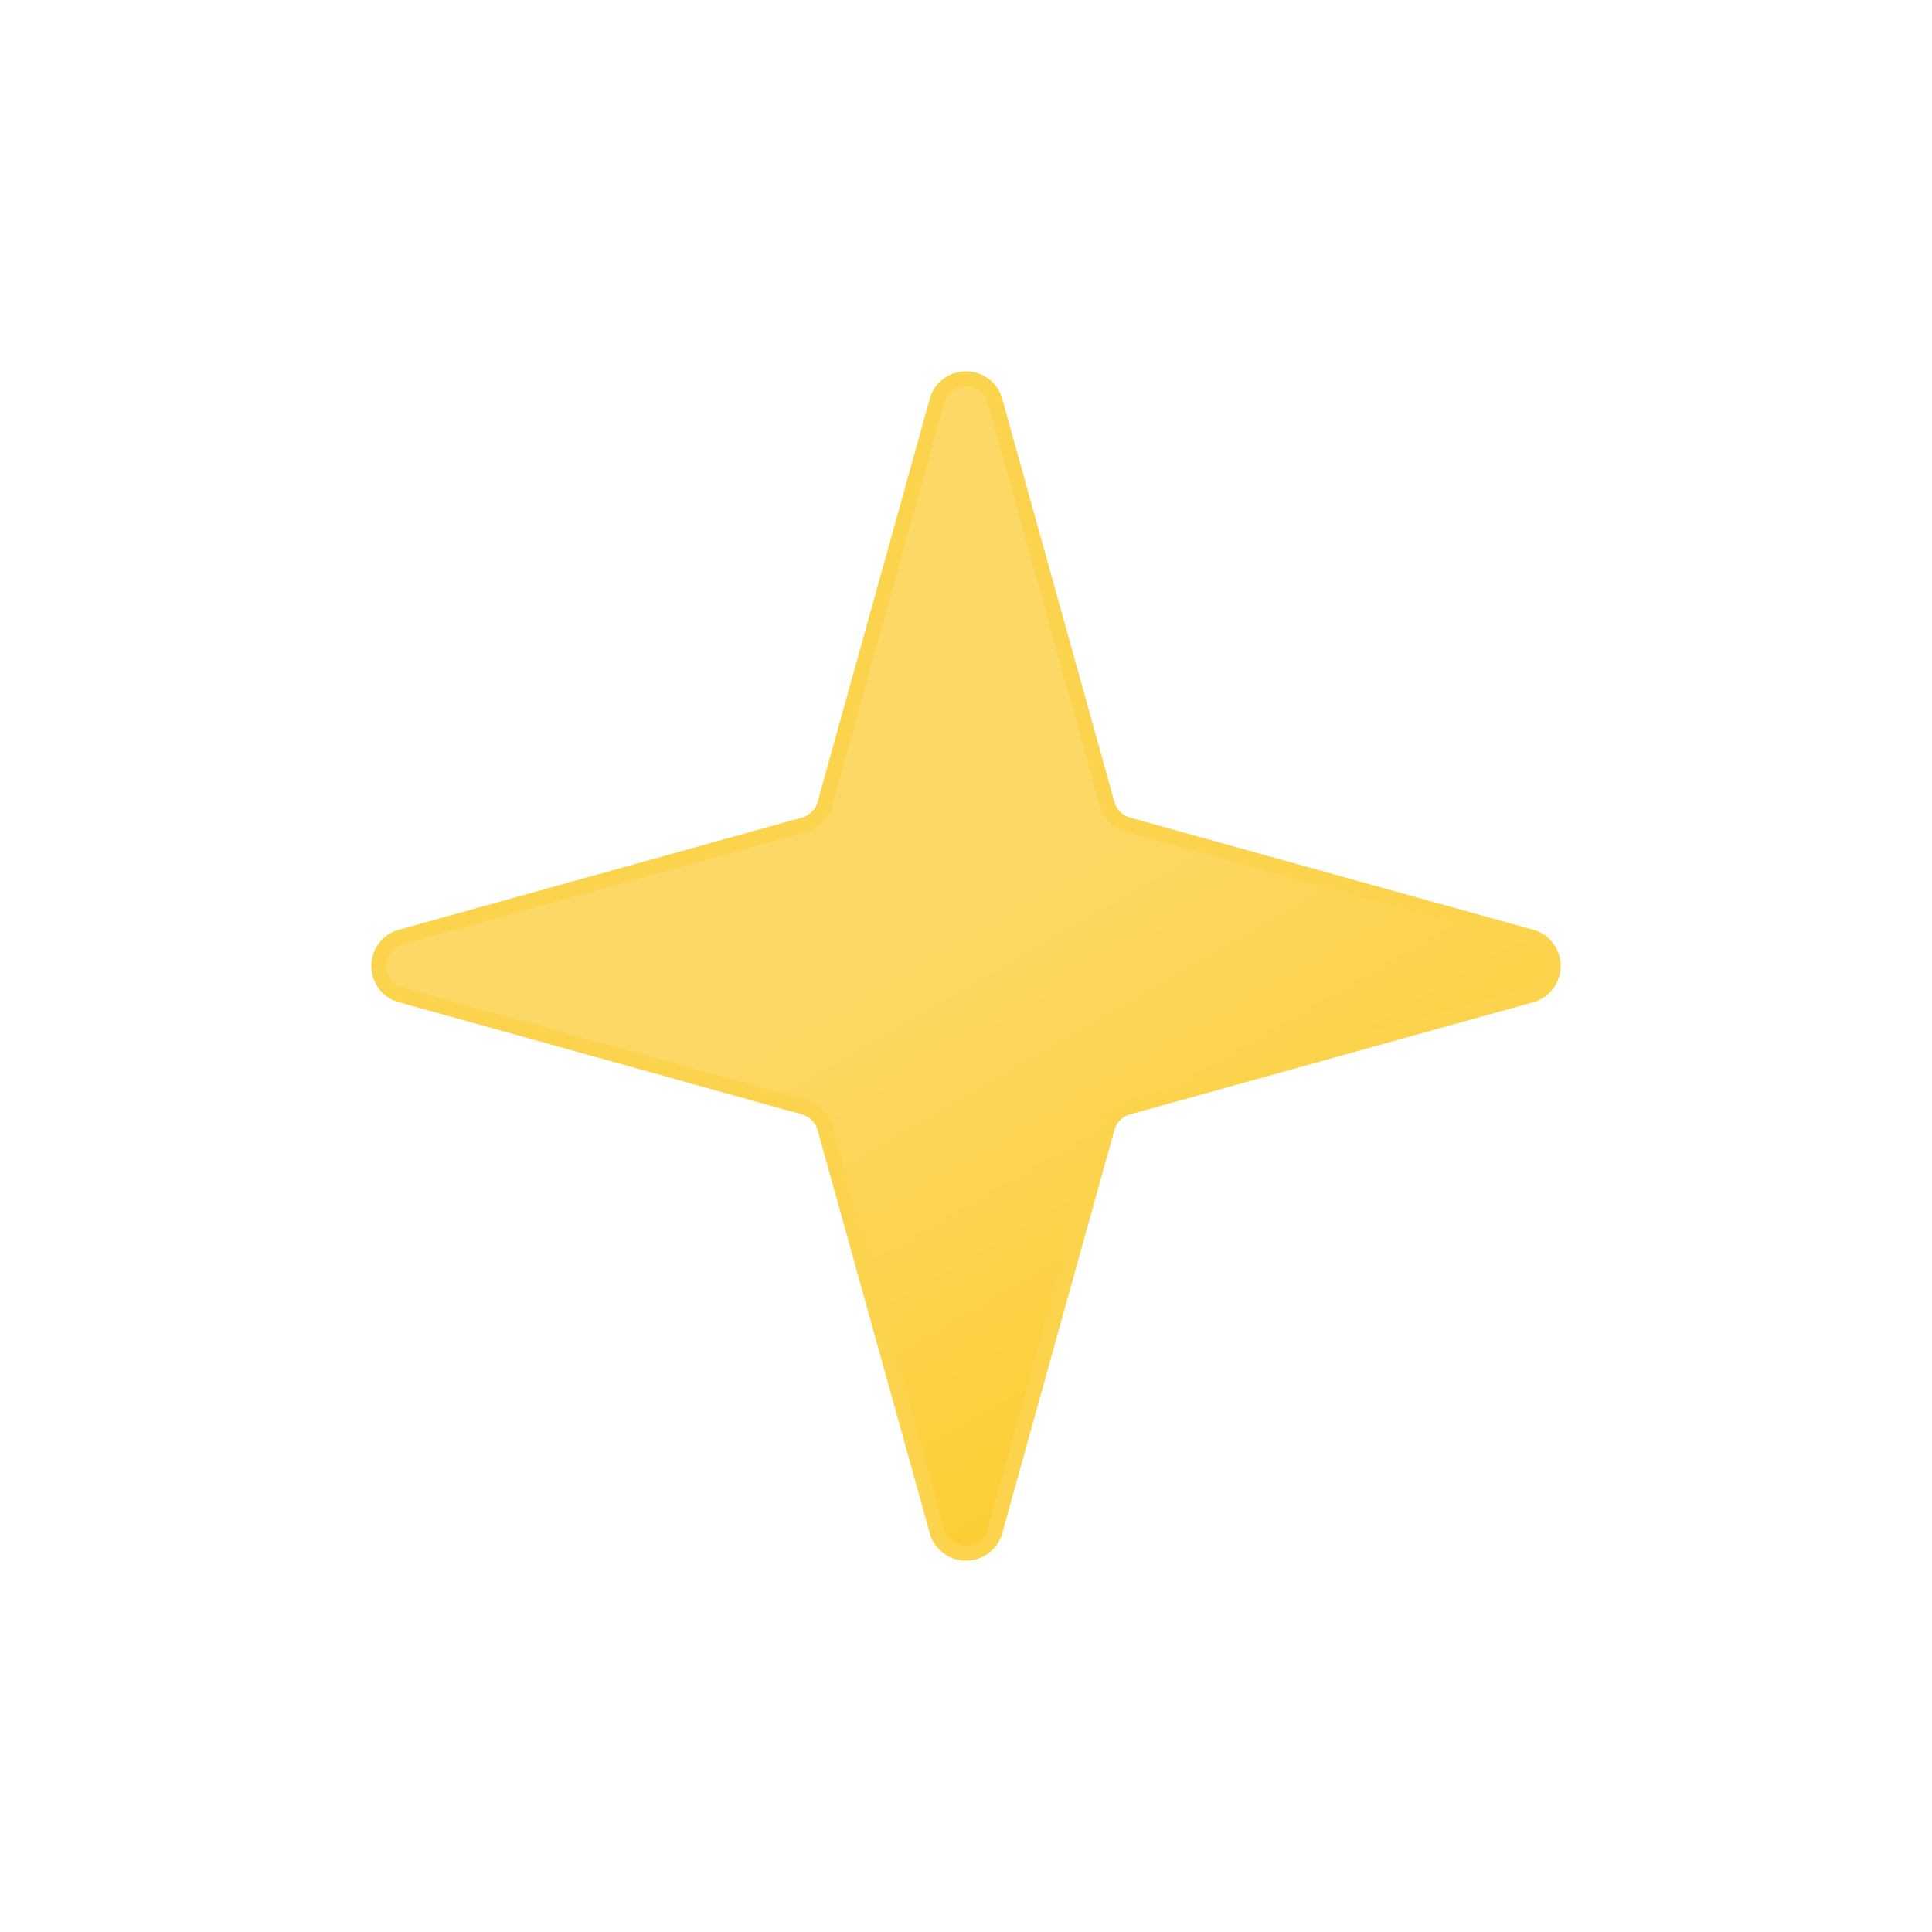 <svg xmlns="http://www.w3.org/2000/svg" viewBox="0 0 64 64"><defs><linearGradient id="a" x1="23.49" x2="40.51" y1="17.26" y2="46.74" gradientUnits="userSpaceOnUse"><stop offset="0" stop-color="#fcd966"/><stop offset=".45" stop-color="#fcd966"/><stop offset="1" stop-color="#fccd34"/></linearGradient></defs><path fill="url(#a)" stroke="#fcd34d" stroke-linecap="round" stroke-linejoin="round" stroke-width=".5" d="m13.21 32.94 13.44 3.74a1 1 0 0 1 .67.67l3.74 13.44a1 1 0 0 0 1.88 0l3.74-13.44a1 1 0 0 1 .67-.67l13.44-3.74a1 1 0 0 0 0-1.88l-13.44-3.74a1 1 0 0 1-.67-.67l-3.74-13.44a1 1 0 0 0-1.88 0l-3.74 13.44a1 1 0 0 1-.67.67l-13.44 3.74a1 1 0 0 0 0 1.88z"/></svg>